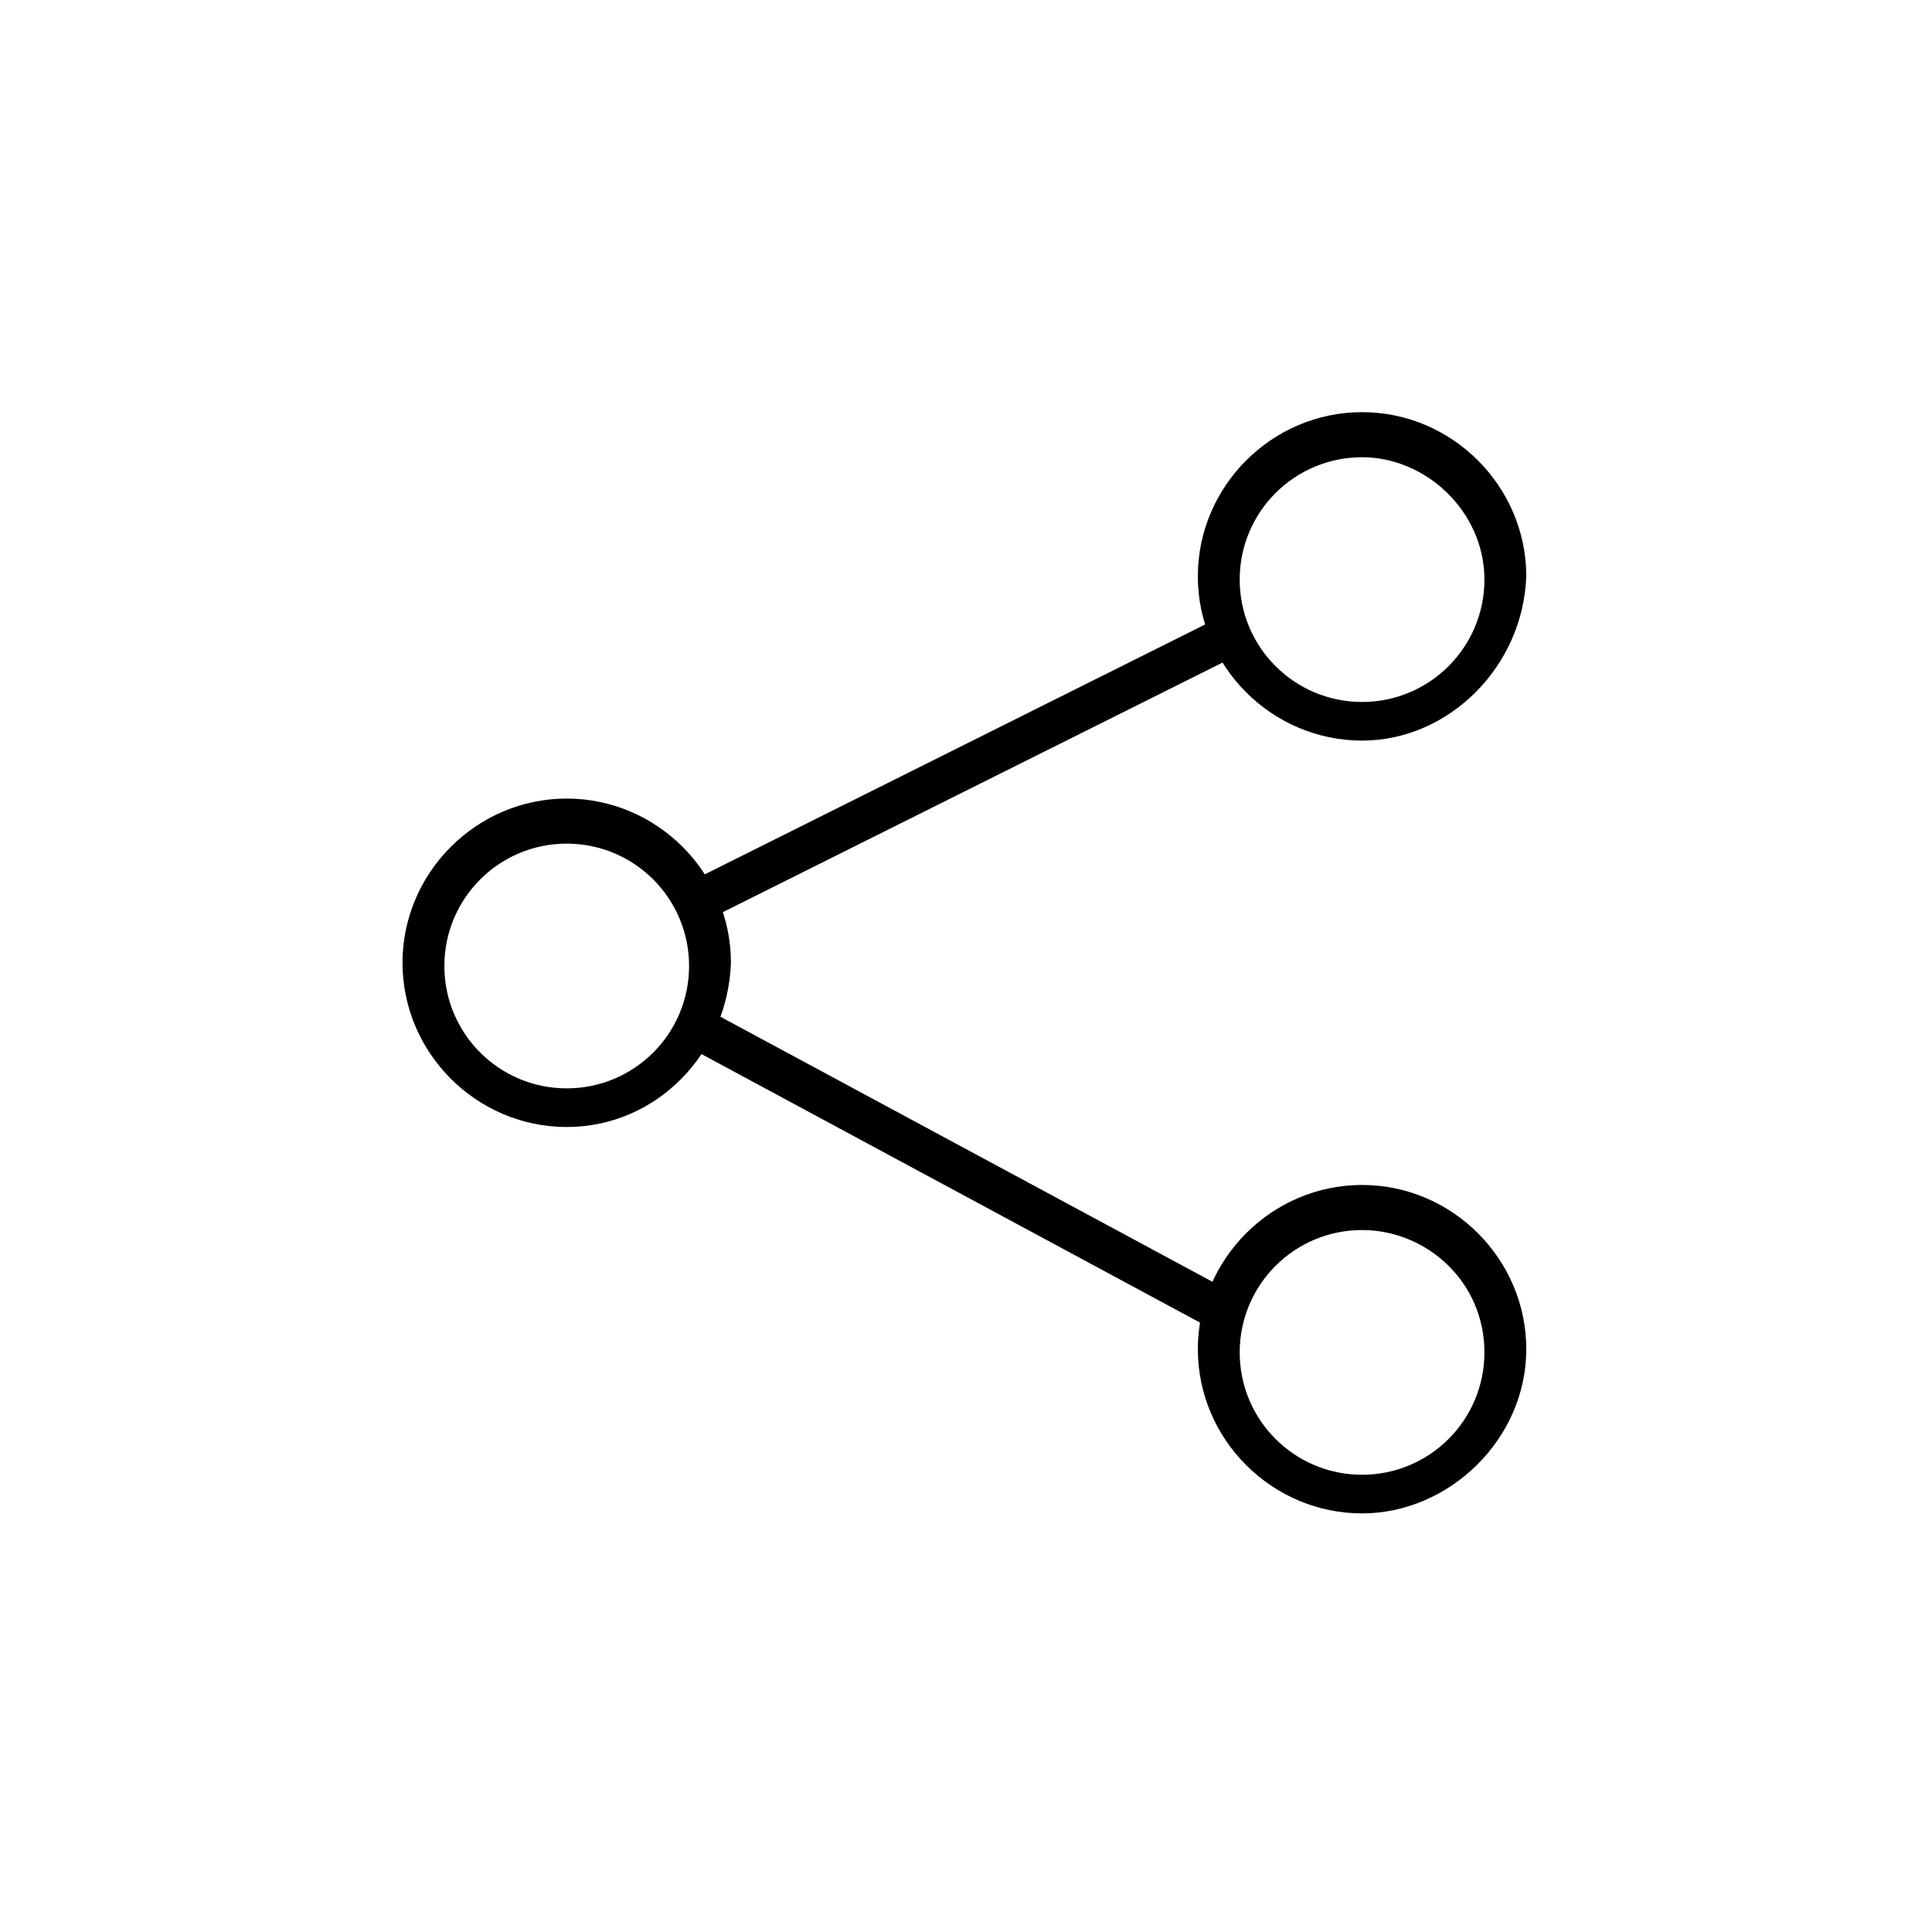 <?xml version="1.0" encoding="utf-8"?>
<!-- Generator: Adobe Illustrator 16.0.0, SVG Export Plug-In . SVG Version: 6.00 Build 0)  -->
<!DOCTYPE svg PUBLIC "-//W3C//DTD SVG 1.1//EN" "http://www.w3.org/Graphics/SVG/1.1/DTD/svg11.dtd">
<svg version="1.1" id="Calque_1" xmlns="http://www.w3.org/2000/svg" xmlns:xlink="http://www.w3.org/1999/xlink" x="0px" y="0px"
	 width="60px" height="60px" viewBox="0 0 60 60" enable-background="new 0 0 60 60" xml:space="preserve">
<g>
	<path d="M17.6,35c-2.8,0-5.1-2.3-5.1-5.1c0-2.8,2.3-5.1,5.1-5.1c2.8,0,5.1,2.3,5.1,5.1C22.6,32.7,20.4,35,17.6,35z M17.6,26.2
		c-2.1,0-3.8,1.7-3.8,3.8s1.7,3.8,3.8,3.8c2.1,0,3.8-1.7,3.8-3.8S19.7,26.2,17.6,26.2z"/>
</g>
<g>
	<path d="M42.3,23c-2.8,0-5.1-2.3-5.1-5.1c0-2.8,2.3-5.1,5.1-5.1c2.8,0,5.1,2.3,5.1,5.1C47.3,20.7,45,23,42.3,23z M42.3,14.2
		c-2.1,0-3.8,1.7-3.8,3.8s1.7,3.8,3.8,3.8s3.8-1.7,3.8-3.8C46.1,15.9,44.3,14.2,42.3,14.2z"/>
</g>
<g>
	<path d="M42.3,47c-2.8,0-5.1-2.3-5.1-5.1s2.3-5.1,5.1-5.1c2.8,0,5.1,2.3,5.1,5.1S45,47,42.3,47z M42.3,38.2c-2.1,0-3.8,1.7-3.8,3.8
		c0,2.1,1.7,3.8,3.8,3.8s3.8-1.7,3.8-3.8C46.1,39.8,44.3,38.2,42.3,38.2z"/>
</g>
<g>
	<rect x="29" y="14.8" transform="matrix(0.447 0.895 -0.895 0.447 37.815 -13.23)" width="1.3" height="18.4"/>
</g>
<g>
	<rect x="20.3" y="35.6" transform="matrix(0.88 0.474 -0.474 0.88 20.743 -9.719)" width="18.6" height="1.3"/>
</g>
</svg>
